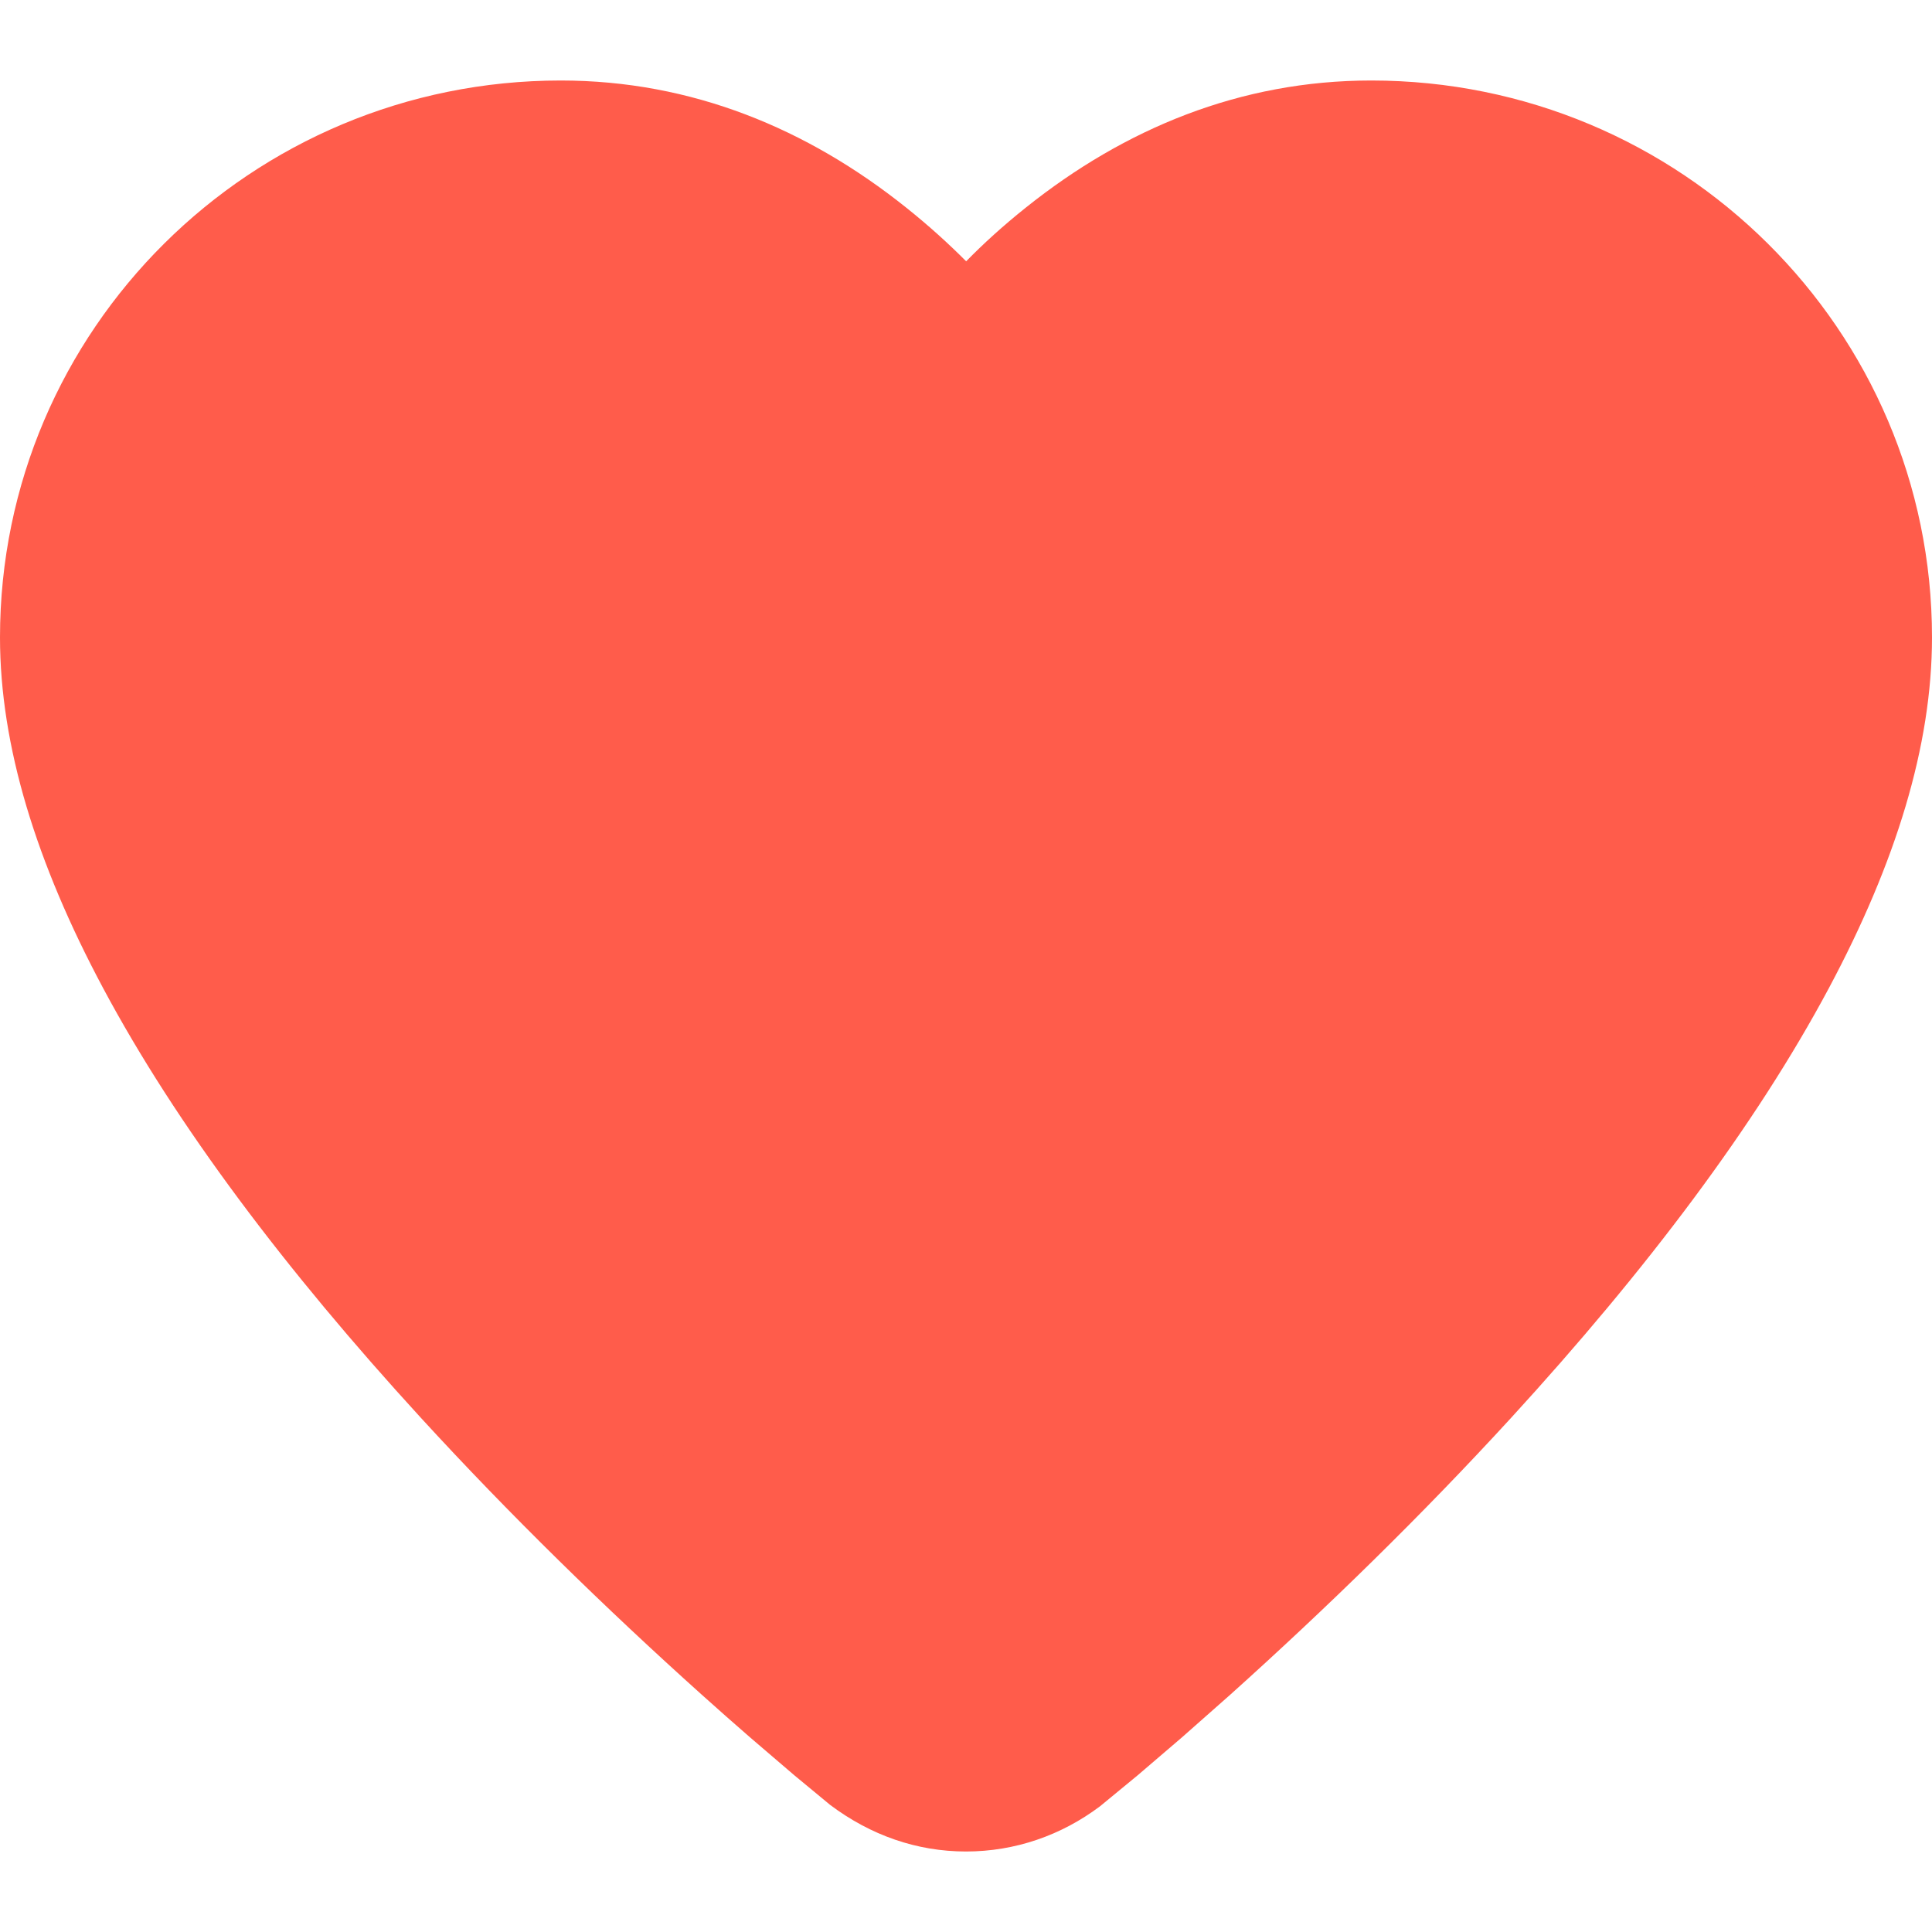 <svg width="24" height="24" viewBox="0 0 24 24" fill="none" xmlns="http://www.w3.org/2000/svg">
<g clip-path="url(#clip0_1_3783)">
<g clip-path="url(#clip1_1_3783)">
<path d="M10.312 22.421L9.866 22.052L9.316 21.581C9.124 21.414 8.923 21.237 8.715 21.05C7.526 19.982 6.337 18.823 5.224 17.608C3.547 15.776 2.193 13.982 1.28 12.273C0.45 10.719 0 9.264 0 7.918C0 4.096 3.117 1 6.966 1C8.592 1 10.029 1.597 11.257 2.579C11.539 2.804 11.787 3.03 12.002 3.246C12.213 3.03 12.461 2.804 12.743 2.579C13.971 1.597 15.408 1 17.034 1C20.883 1 24 4.096 24 7.918C24 9.264 23.55 10.719 22.72 12.273C21.807 13.982 20.453 15.776 18.776 17.608C17.663 18.823 16.474 19.982 15.285 21.05L14.684 21.581L14.134 22.052L13.664 22.439C13.183 22.8 12.609 23 12 23C11.391 23 10.817 22.8 10.312 22.421Z" fill="#FF5C4B"/>
<path d="M12.604 5.362L12.508 5.434C12.411 5.498 12.302 5.543 12.19 5.566L12.054 5.584H11.945C11.827 5.577 11.708 5.548 11.597 5.494C11.524 5.459 11.457 5.415 11.395 5.362L11.302 5.269L11.232 5.177L11.161 5.08L11.04 4.929C11.016 4.9 10.989 4.869 10.961 4.836C10.717 4.554 10.428 4.27 10.099 4.007C9.176 3.268 8.128 2.833 6.966 2.833C4.136 2.833 1.846 5.108 1.846 7.918C1.846 8.924 2.21 10.103 2.911 11.414C3.741 12.968 5.007 14.646 6.59 16.375C7.658 17.541 8.805 18.66 9.953 19.69L10.532 20.202L11.447 20.975C11.582 21.076 11.728 21.138 11.883 21.159L12 21.167C12.197 21.167 12.384 21.102 12.529 20.994L12.94 20.654L13.468 20.202C13.653 20.041 13.846 19.87 14.047 19.69C15.194 18.66 16.342 17.541 17.41 16.375C18.993 14.646 20.259 12.968 21.089 11.414C21.79 10.103 22.154 8.924 22.154 7.918C22.154 5.108 19.863 2.833 17.034 2.833C15.871 2.833 14.824 3.268 13.901 4.007C13.571 4.27 13.282 4.554 13.039 4.836L12.893 5.011L12.797 5.136L12.739 5.218C12.726 5.236 12.712 5.253 12.698 5.269L12.604 5.362Z" fill="#FF5C4B"/>
</g>
</g>
<defs>
<clipPath id="clip0_1_3783">
<rect width="24" height="24" fill="white"/>
</clipPath>
<clipPath id="clip1_1_3783">
<rect width="24" height="24" fill="white"/>
</clipPath>
</defs>
</svg>
